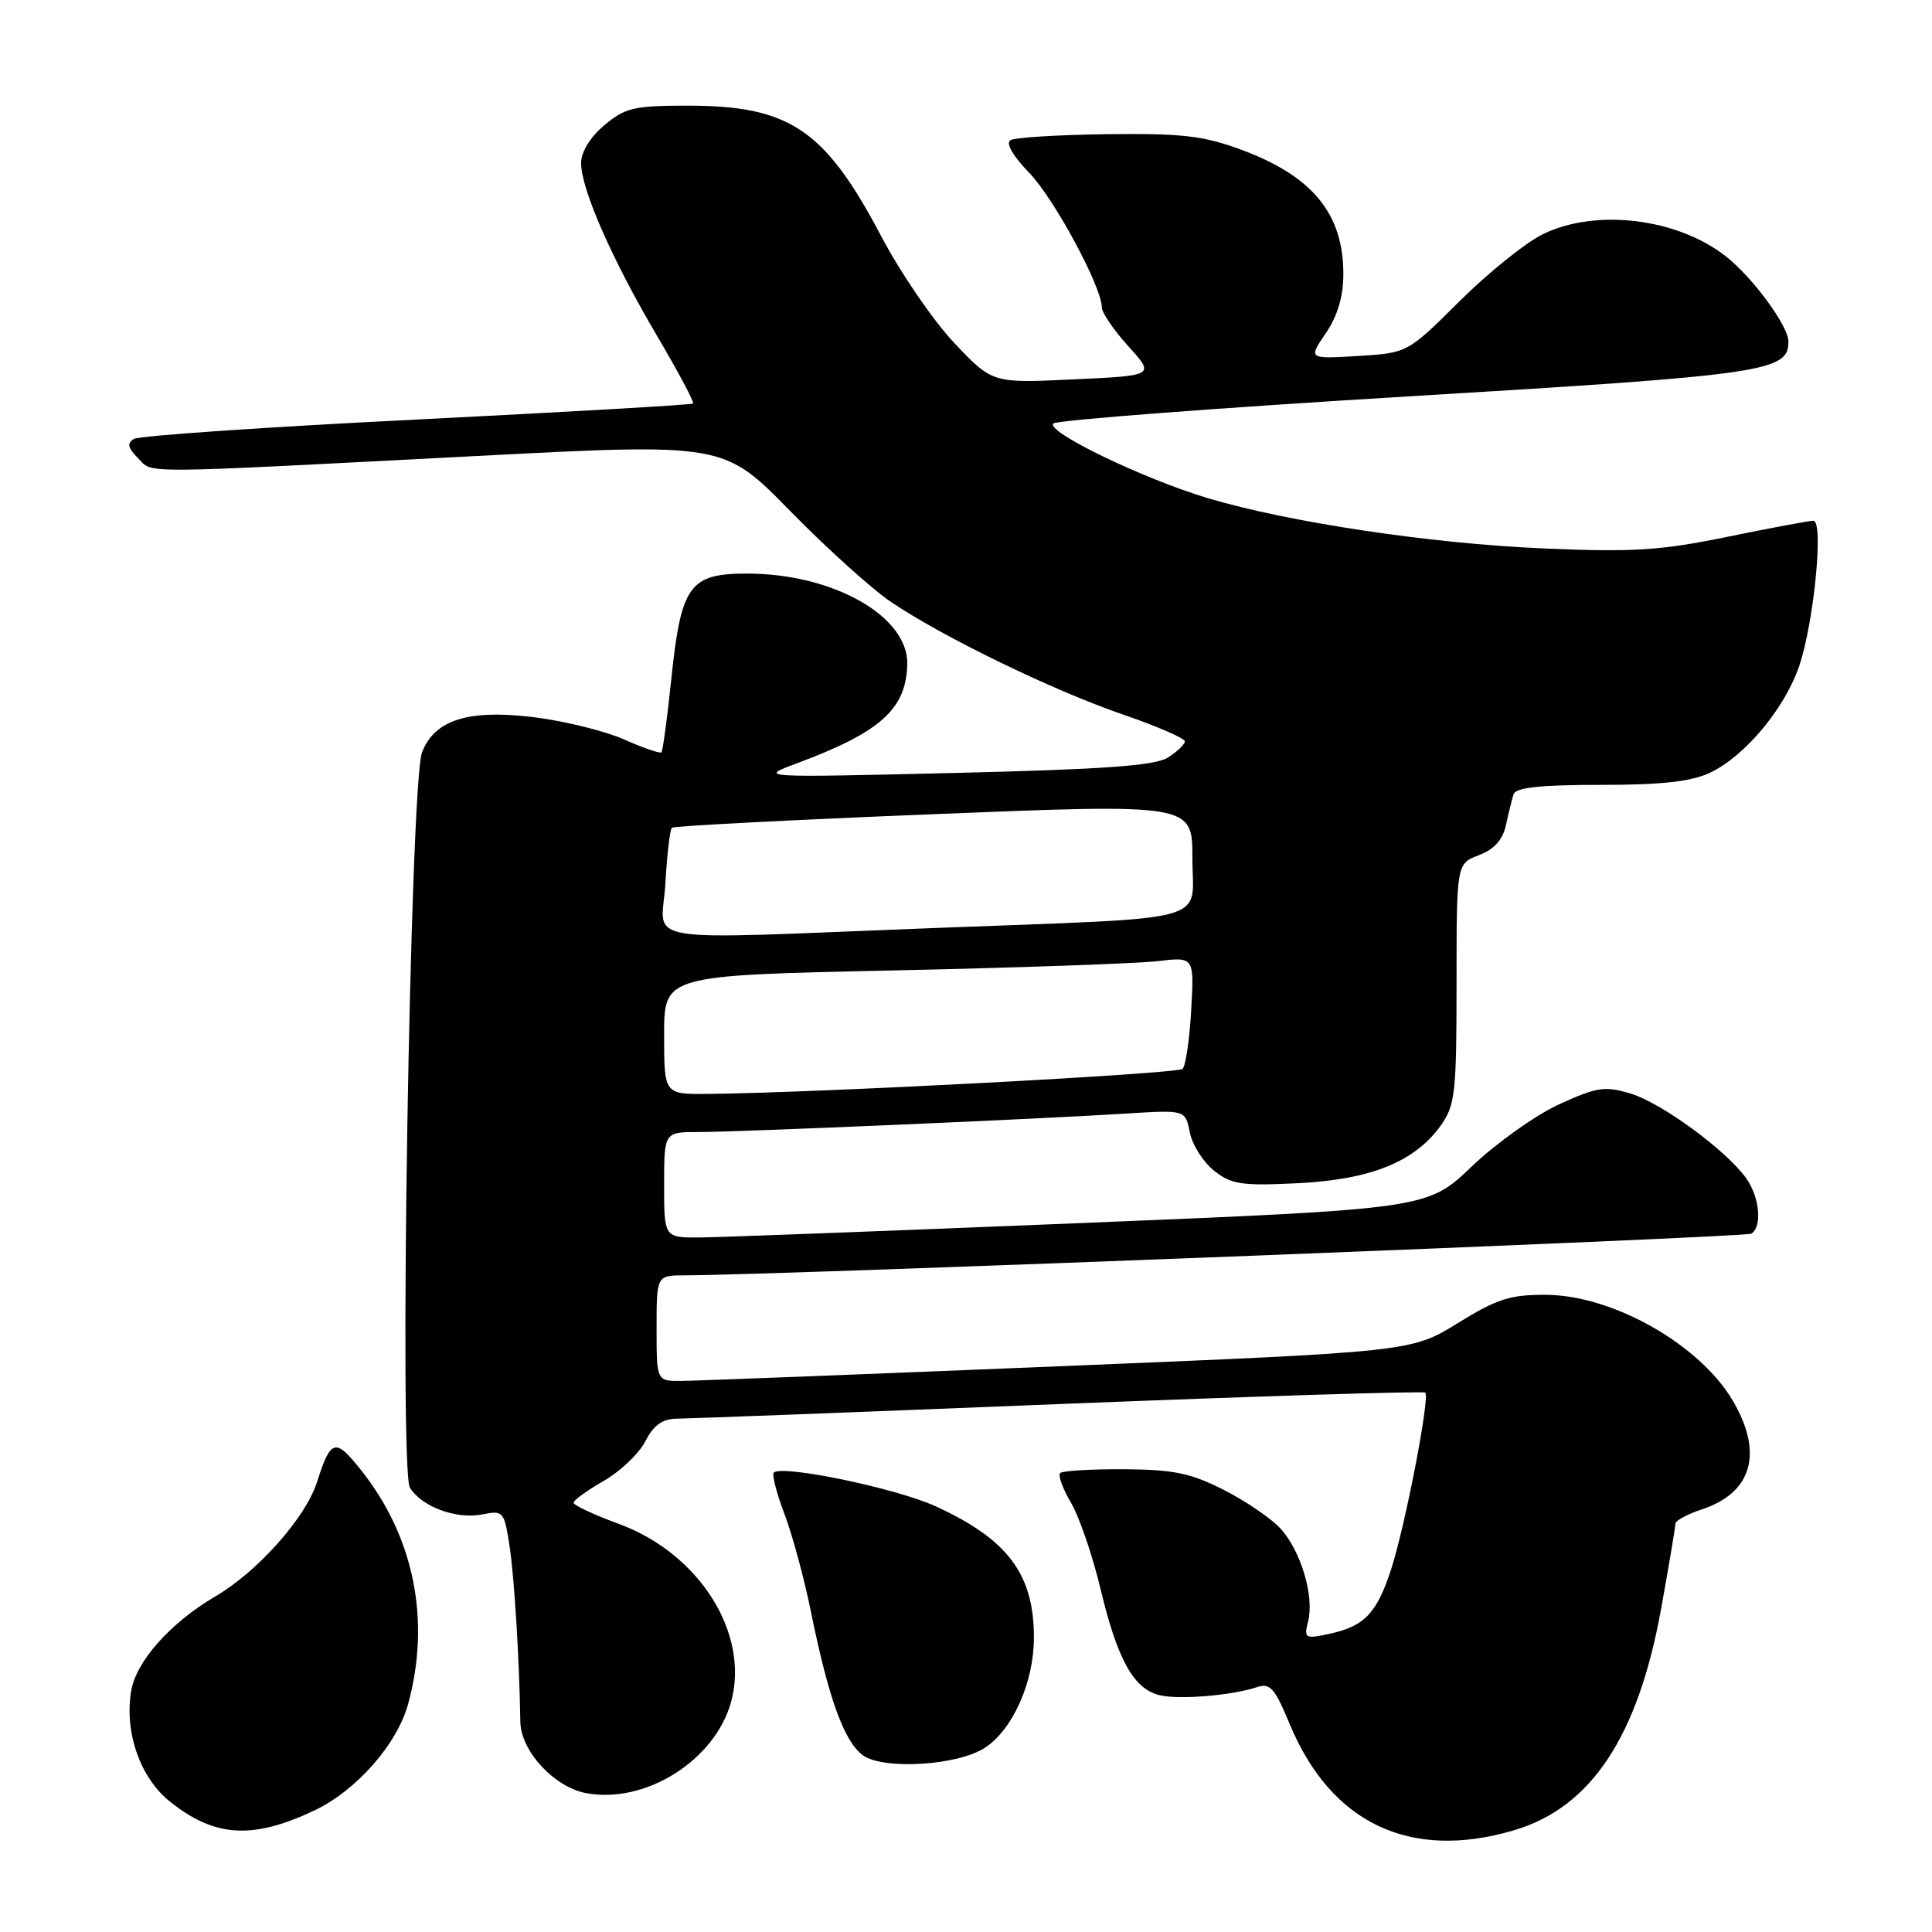 <?xml version="1.0" encoding="UTF-8" standalone="no"?>
<!DOCTYPE svg PUBLIC "-//W3C//DTD SVG 1.1//EN" "http://www.w3.org/Graphics/SVG/1.1/DTD/svg11.dtd" >
<svg xmlns="http://www.w3.org/2000/svg" xmlns:xlink="http://www.w3.org/1999/xlink" version="1.1" viewBox="0 0 256 256">
 <g >
 <path fill="currentColor"
d=" M 200.65 242.51 C 210.83 239.49 217.05 230.10 220.11 213.15 C 221.15 207.38 222.00 202.32 222.00 201.91 C 222.00 201.49 223.57 200.64 225.50 200.00 C 232.18 197.80 233.68 192.53 229.60 185.59 C 225.23 178.16 213.74 171.64 204.90 171.57 C 200.12 171.54 198.39 172.09 193.15 175.33 C 187.00 179.12 187.00 179.12 140.25 181.04 C 114.54 182.10 92.04 182.97 90.25 182.98 C 87.00 183.00 87.00 183.00 87.00 176.00 C 87.00 169.00 87.00 169.00 90.75 168.99 C 103.18 168.96 231.27 163.95 232.05 163.47 C 233.52 162.56 233.18 158.70 231.41 156.17 C 228.83 152.49 220.17 146.13 216.05 144.90 C 212.65 143.88 211.60 144.04 206.58 146.33 C 203.48 147.76 198.28 151.45 195.03 154.55 C 189.13 160.18 189.13 160.18 143.31 162.06 C 118.12 163.09 95.36 163.95 92.75 163.97 C 88.00 164.00 88.00 164.00 88.00 157.00 C 88.00 150.00 88.00 150.00 92.56 150.00 C 97.90 150.00 137.96 148.27 149.28 147.55 C 157.06 147.06 157.06 147.06 157.66 150.06 C 157.99 151.71 159.44 153.99 160.88 155.13 C 163.18 156.95 164.53 157.15 172.00 156.78 C 181.65 156.30 187.48 153.94 190.92 149.12 C 192.82 146.45 193.00 144.80 193.00 130.31 C 193.00 114.44 193.00 114.44 195.95 113.32 C 197.97 112.56 199.11 111.30 199.54 109.35 C 199.88 107.78 200.34 105.94 200.55 105.25 C 200.83 104.35 204.04 104.00 212.07 104.00 C 220.28 104.00 224.10 103.57 226.63 102.37 C 231.26 100.17 236.60 93.73 238.45 88.11 C 240.39 82.22 241.66 69.00 240.28 69.00 C 239.73 69.00 234.60 69.96 228.89 71.13 C 220.01 72.95 216.46 73.18 204.50 72.67 C 189.56 72.03 170.76 69.21 160.05 66.01 C 151.44 63.43 138.43 57.14 139.59 56.11 C 140.09 55.67 161.20 54.06 186.50 52.53 C 234.01 49.68 237.04 49.24 236.97 45.23 C 236.94 43.15 232.25 36.77 228.69 33.97 C 222.26 28.92 211.52 27.60 204.48 31.01 C 202.19 32.12 197.21 36.12 193.41 39.90 C 186.50 46.77 186.50 46.77 179.93 47.17 C 173.35 47.57 173.35 47.57 175.68 44.15 C 177.24 41.84 178.00 39.28 178.00 36.31 C 178.00 28.30 173.91 23.33 164.45 19.83 C 159.45 17.98 156.62 17.66 146.72 17.78 C 140.23 17.86 134.46 18.22 133.88 18.58 C 133.24 18.97 134.23 20.68 136.35 22.87 C 139.67 26.29 146.00 38.01 146.00 40.75 C 146.00 41.43 147.58 43.74 149.51 45.88 C 153.03 49.77 153.03 49.77 142.26 50.27 C 131.50 50.78 131.50 50.78 126.47 45.47 C 123.70 42.55 119.34 36.18 116.78 31.33 C 109.30 17.14 104.65 14.00 91.11 14.00 C 84.01 14.00 82.82 14.28 80.08 16.59 C 78.19 18.18 77.00 20.12 77.00 21.62 C 77.00 25.07 81.14 34.48 87.09 44.55 C 89.88 49.29 92.02 53.30 91.84 53.47 C 91.65 53.64 75.18 54.59 55.24 55.59 C 35.29 56.58 18.42 57.74 17.74 58.16 C 16.80 58.74 16.94 59.36 18.29 60.71 C 20.35 62.78 17.32 62.80 63.20 60.42 C 95.90 58.72 95.90 58.72 104.70 67.71 C 109.54 72.65 115.57 78.09 118.10 79.79 C 125.02 84.45 139.46 91.46 148.75 94.66 C 153.29 96.22 157.00 97.83 157.00 98.23 C 157.00 98.63 155.99 99.59 154.75 100.38 C 153.03 101.46 146.40 101.94 126.50 102.42 C 100.50 103.04 100.50 103.04 105.50 101.18 C 116.66 97.02 120.05 94.00 120.22 88.05 C 120.40 81.67 110.40 76.00 98.99 76.00 C 91.34 76.00 90.24 77.55 88.94 90.08 C 88.41 95.18 87.83 99.50 87.64 99.69 C 87.46 99.87 85.24 99.11 82.72 97.99 C 80.19 96.87 74.86 95.55 70.86 95.05 C 62.11 93.95 57.57 95.36 55.92 99.70 C 54.34 103.85 52.85 194.78 54.32 197.14 C 55.90 199.66 60.48 201.35 63.90 200.67 C 66.69 200.11 66.81 200.26 67.51 204.80 C 68.14 208.88 68.81 219.64 68.95 228.17 C 69.02 232.03 73.43 236.80 77.66 237.60 C 85.51 239.07 94.72 233.28 96.87 225.52 C 99.37 216.44 92.66 205.81 81.94 201.90 C 78.68 200.71 76.00 199.45 76.01 199.12 C 76.01 198.78 77.81 197.48 79.99 196.23 C 82.18 194.98 84.66 192.62 85.51 190.98 C 86.64 188.79 87.78 187.99 89.78 187.98 C 91.27 187.97 114.09 187.10 140.48 186.04 C 166.87 184.99 188.64 184.31 188.86 184.53 C 189.49 185.15 186.21 202.13 184.36 207.85 C 182.45 213.77 180.79 215.50 176.11 216.50 C 172.90 217.18 172.76 217.09 173.34 214.80 C 174.16 211.51 172.38 205.53 169.70 202.57 C 168.49 201.23 165.11 198.92 162.20 197.44 C 157.80 195.20 155.54 194.73 148.96 194.68 C 144.60 194.66 140.78 194.88 140.48 195.19 C 140.17 195.50 140.82 197.27 141.92 199.14 C 143.02 201.00 144.79 206.18 145.85 210.64 C 148.06 219.88 150.21 223.76 153.60 224.61 C 156.13 225.25 163.22 224.67 166.54 223.56 C 168.29 222.97 168.91 223.67 170.87 228.40 C 176.35 241.62 186.87 246.60 200.65 242.51 Z  M 41.69 239.88 C 47.24 237.23 52.61 231.13 54.07 225.81 C 57.10 214.76 54.89 203.70 47.89 194.86 C 44.42 190.48 43.84 190.63 41.99 196.42 C 40.48 201.12 34.14 208.25 28.55 211.52 C 22.55 215.04 18.01 220.16 17.37 224.12 C 16.48 229.60 18.59 235.59 22.53 238.73 C 28.45 243.47 33.50 243.77 41.69 239.88 Z  M 130.52 231.58 C 134.21 229.16 137.00 222.87 137.00 216.99 C 137.00 208.58 133.55 203.97 123.95 199.58 C 118.75 197.20 103.61 194.05 102.53 195.13 C 102.27 195.40 102.90 197.86 103.94 200.60 C 104.98 203.34 106.56 209.16 107.45 213.54 C 109.78 225.04 111.86 230.78 114.33 232.58 C 117.05 234.55 126.91 233.95 130.52 231.58 Z  M 88.00 137.12 C 88.00 129.24 88.00 129.24 118.25 128.59 C 134.89 128.23 150.69 127.67 153.37 127.36 C 158.24 126.78 158.24 126.78 157.84 133.84 C 157.62 137.72 157.11 141.22 156.70 141.63 C 156.04 142.29 108.08 144.82 93.75 144.95 C 88.00 145.00 88.00 145.00 88.00 137.12 Z  M 88.17 117.05 C 88.38 113.23 88.77 109.92 89.03 109.68 C 89.29 109.45 104.91 108.64 123.75 107.88 C 158.00 106.50 158.00 106.50 158.00 113.70 C 158.00 122.45 161.42 121.52 124.00 122.96 C 83.32 124.52 87.70 125.25 88.17 117.05 Z "/>
</g>
</svg>